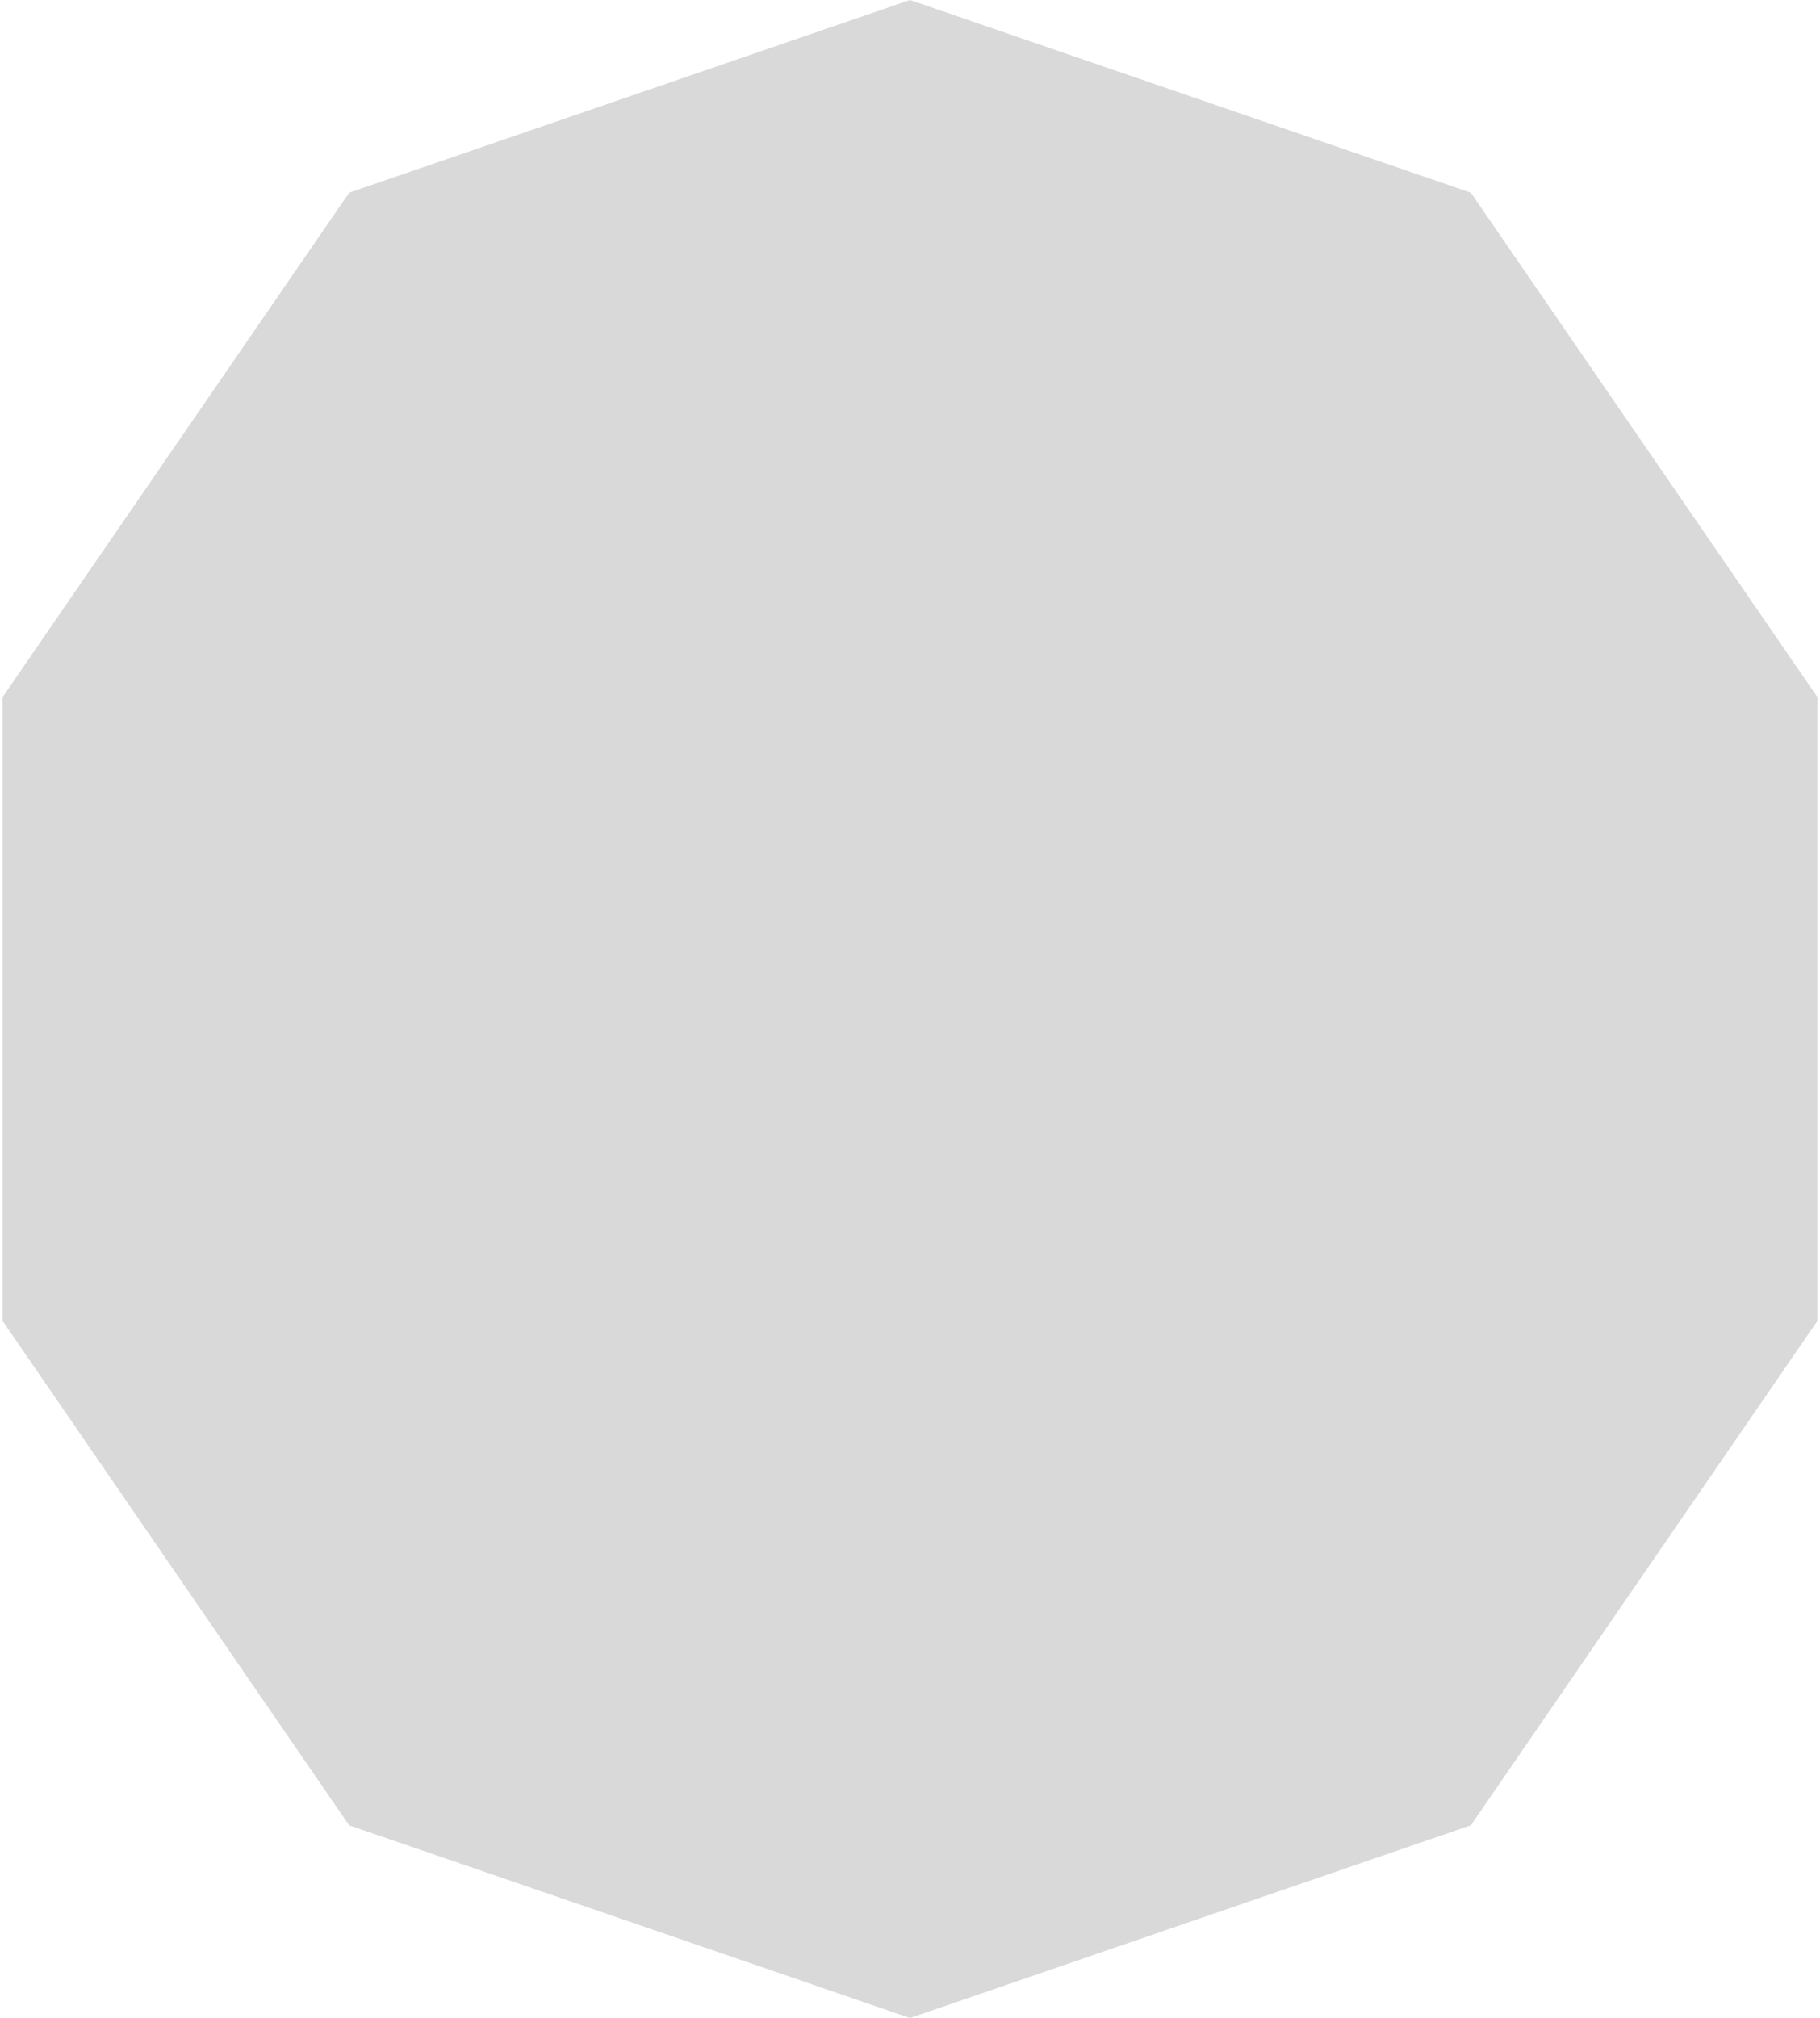 <svg width="618" height="685" viewBox="0 0 618 685" fill="none" xmlns="http://www.w3.org/2000/svg">
<path d="M309 0L499.442 65.412L617.142 236.662V448.338L499.442 619.588L309 685L118.558 619.588L0.858 448.338V236.662L118.558 65.412L309 0Z" fill="#D9D9D9"/>
</svg>
